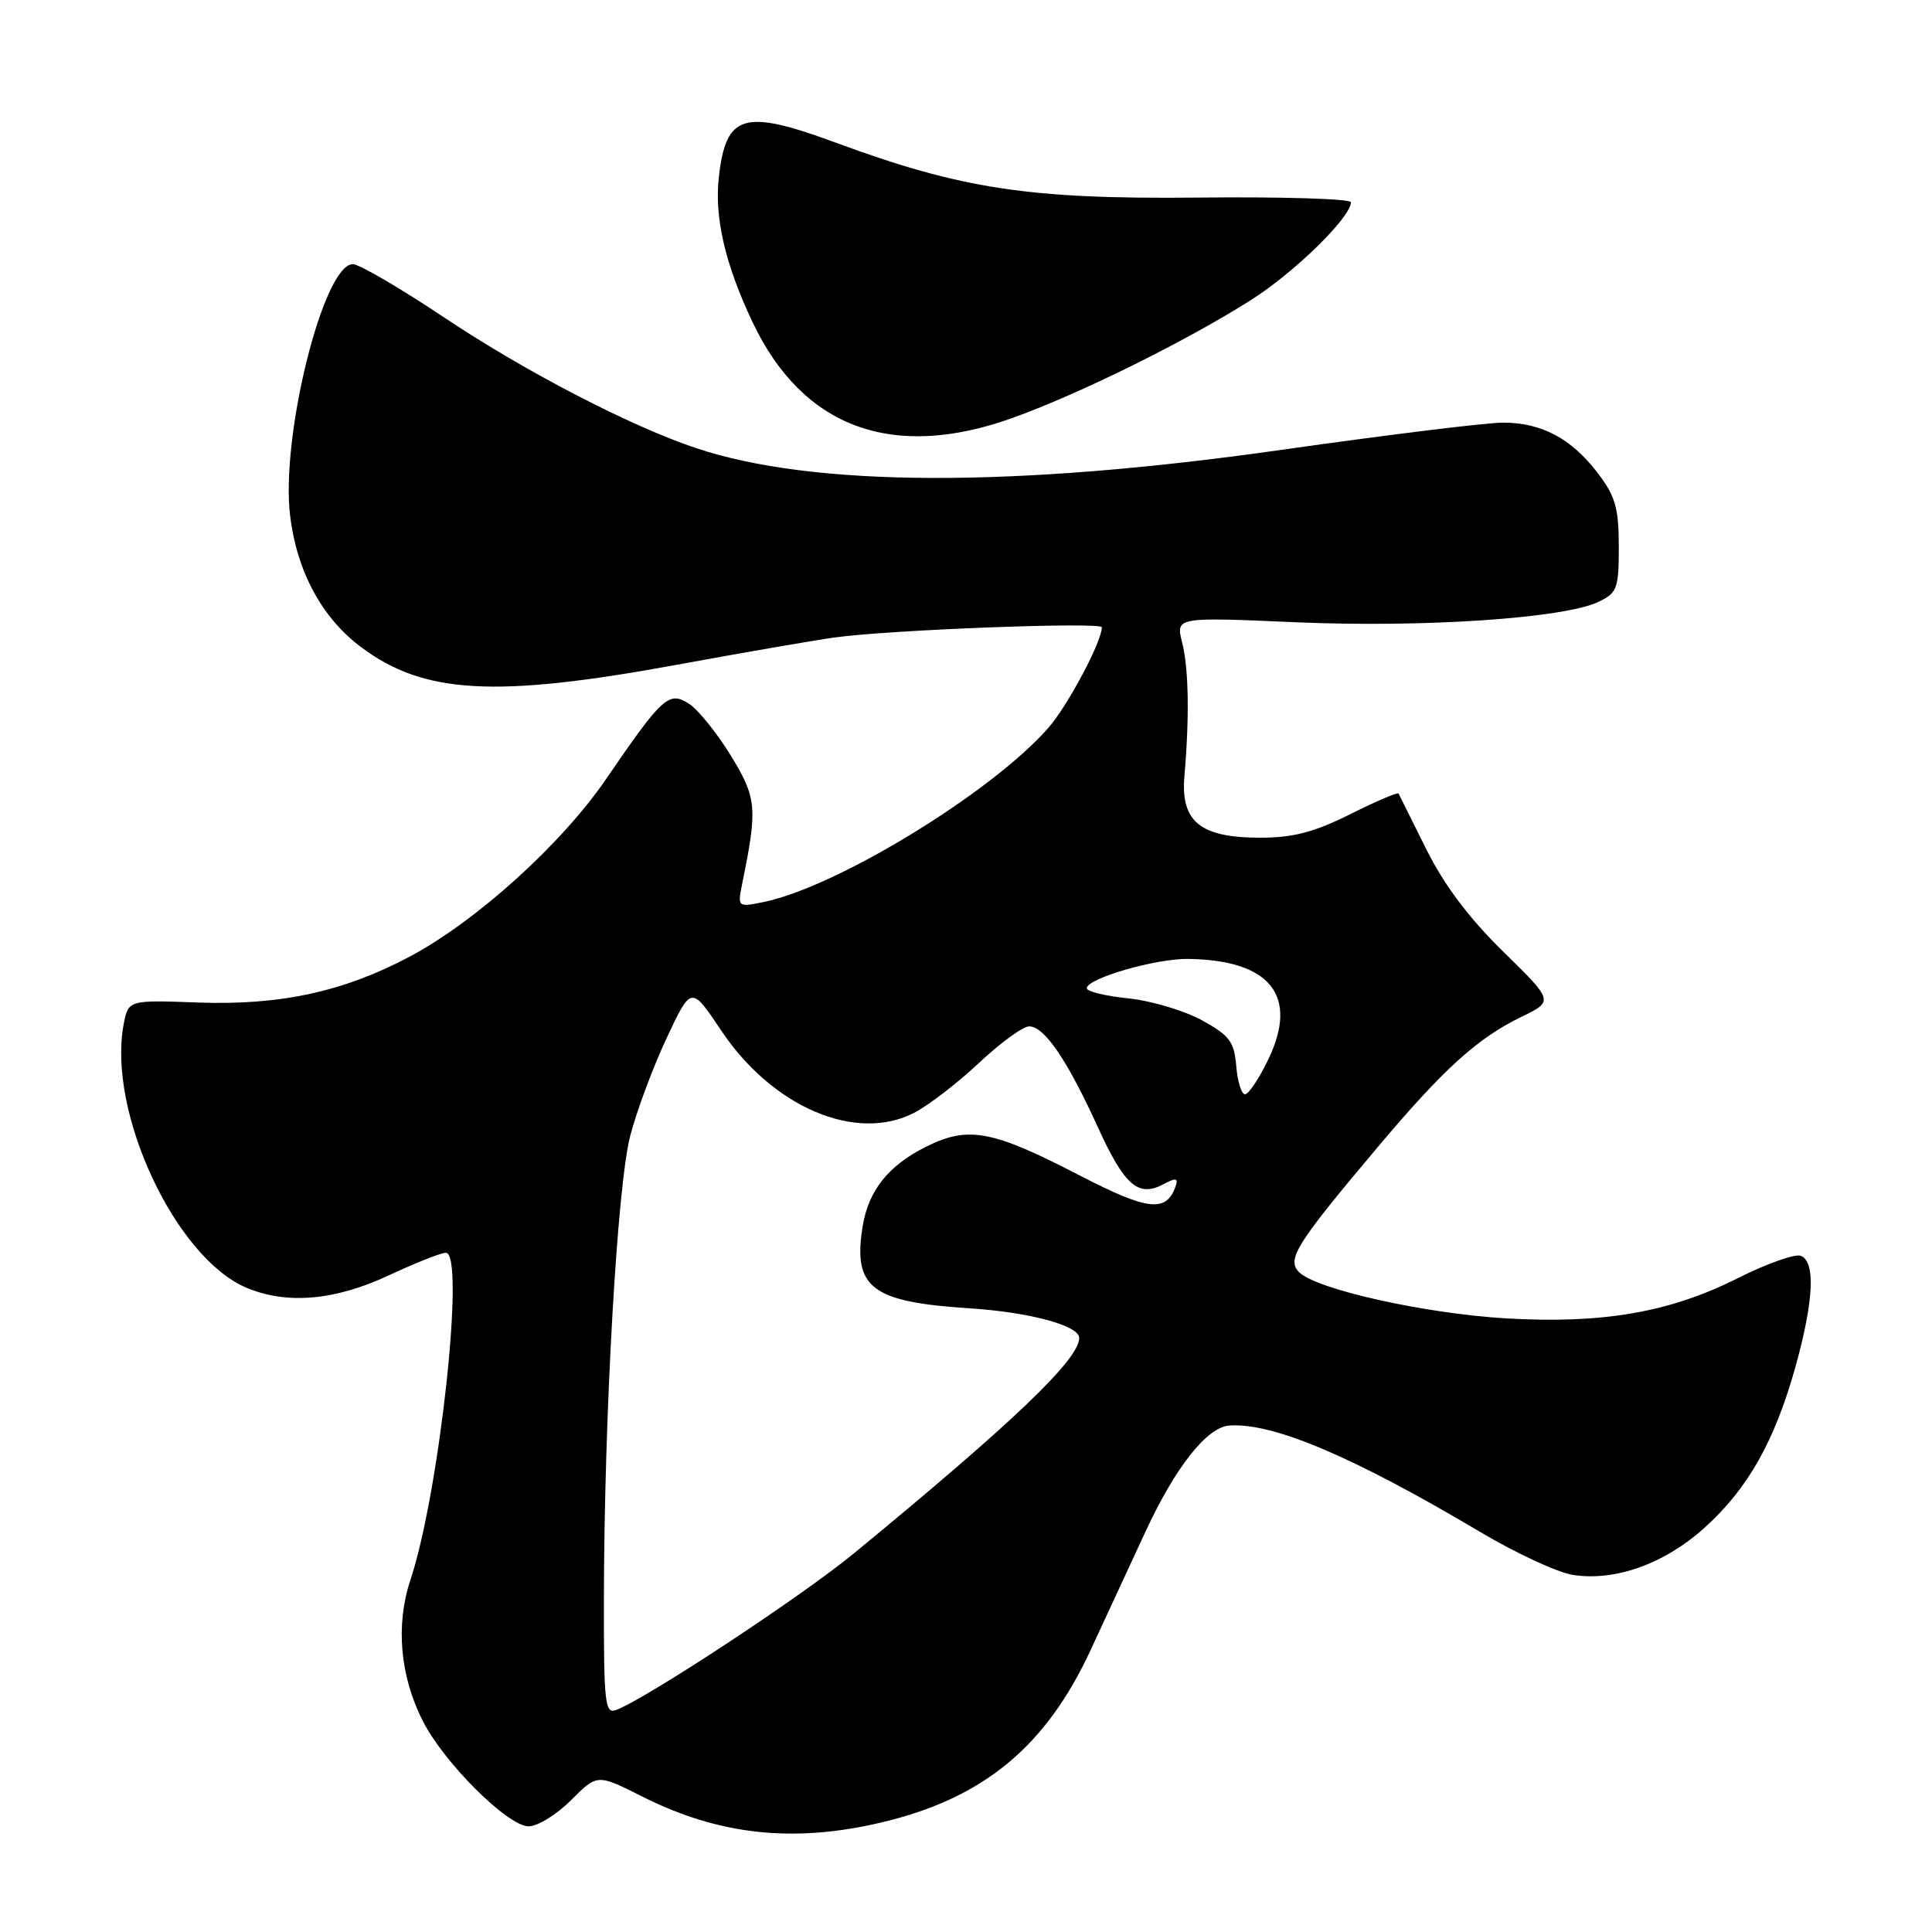 <?xml version="1.0" encoding="UTF-8" standalone="no"?>
<!DOCTYPE svg PUBLIC "-//W3C//DTD SVG 1.1//EN" "http://www.w3.org/Graphics/SVG/1.1/DTD/svg11.dtd" >
<svg xmlns="http://www.w3.org/2000/svg" xmlns:xlink="http://www.w3.org/1999/xlink" version="1.1" viewBox="0 0 256 256">
 <g >
 <path fill="currentColor"
d=" M 116.77 241.49 C 130.26 238.31 138.55 231.49 144.49 218.69 C 146.33 214.73 149.60 207.68 151.76 203.00 C 155.73 194.42 159.93 189.09 162.89 188.89 C 168.68 188.49 179.27 192.98 196.09 202.97 C 200.81 205.78 206.33 208.34 208.34 208.67 C 213.94 209.58 220.51 207.25 225.84 202.45 C 231.60 197.28 235.18 190.92 237.93 181.02 C 240.35 172.29 240.58 167.16 238.61 166.40 C 237.84 166.11 234.07 167.45 230.23 169.38 C 221.26 173.90 212.35 175.44 199.54 174.69 C 188.77 174.05 174.42 170.85 172.14 168.57 C 170.45 166.88 171.72 164.86 182.62 151.92 C 191.27 141.65 195.77 137.57 201.55 134.76 C 205.89 132.66 205.89 132.66 199.17 126.08 C 194.62 121.62 191.33 117.24 188.98 112.50 C 187.06 108.65 185.41 105.34 185.31 105.14 C 185.20 104.95 182.32 106.18 178.90 107.89 C 174.11 110.28 171.36 111.00 166.95 111.00 C 159.05 111.00 156.43 108.87 156.94 102.87 C 157.62 94.97 157.51 88.55 156.64 85.13 C 155.79 81.76 155.79 81.76 171.64 82.45 C 188.61 83.19 207.30 81.93 211.83 79.74 C 214.29 78.55 214.50 77.97 214.50 72.39 C 214.49 67.30 214.05 65.75 211.70 62.67 C 208.21 58.10 204.26 56.00 199.15 56.00 C 196.98 56.00 183.79 57.62 169.85 59.60 C 134.36 64.65 107.74 64.57 92.21 59.37 C 83.52 56.46 69.59 49.24 58.89 42.09 C 53.05 38.19 47.59 35.00 46.76 35.00 C 42.85 35.00 37.14 57.96 38.45 68.41 C 39.36 75.75 42.64 81.82 47.78 85.70 C 56.10 91.97 65.56 92.51 89.66 88.09 C 98.37 86.49 107.75 84.87 110.50 84.48 C 117.67 83.46 146.00 82.38 146.00 83.12 C 146.00 85.02 141.46 93.55 138.90 96.46 C 131.36 105.05 110.82 117.59 101.10 119.54 C 97.71 120.22 97.71 120.22 98.39 116.86 C 100.39 107.06 100.27 105.71 96.82 100.09 C 94.99 97.12 92.52 94.05 91.32 93.27 C 88.64 91.52 87.80 92.28 80.28 103.27 C 74.38 111.88 63.09 122.08 54.28 126.76 C 45.53 131.41 37.12 133.23 26.26 132.84 C 17.00 132.50 17.00 132.50 16.38 135.76 C 14.21 147.35 23.26 166.71 32.70 170.65 C 38.04 172.88 44.40 172.32 51.50 169.00 C 55.03 167.35 58.44 166.00 59.08 166.00 C 61.68 166.00 58.24 197.75 54.38 209.36 C 52.40 215.33 53.00 222.12 56.04 228.07 C 58.86 233.61 67.30 242.00 70.05 242.00 C 71.23 242.00 73.76 240.44 75.68 238.52 C 79.15 235.05 79.15 235.05 85.08 238.04 C 95.23 243.16 105.12 244.24 116.77 241.49 Z  M 134.19 55.37 C 142.98 52.22 157.06 45.26 165.69 39.80 C 171.48 36.15 179.00 28.80 179.00 26.80 C 179.00 26.34 169.89 26.06 158.75 26.18 C 136.39 26.41 127.40 25.05 110.74 18.90 C 98.53 14.40 96.20 15.09 95.25 23.47 C 94.65 28.82 96.08 35.01 99.71 42.67 C 106.35 56.70 118.28 61.09 134.19 55.37 Z  M 80.02 211.86 C 80.06 187.43 81.78 157.15 83.51 150.50 C 84.36 147.20 86.54 141.38 88.33 137.56 C 91.59 130.61 91.59 130.61 95.55 136.53 C 102.33 146.68 113.36 151.42 121.08 147.48 C 122.96 146.52 126.84 143.55 129.69 140.87 C 132.54 138.19 135.55 136.00 136.37 136.00 C 138.38 136.00 141.39 140.41 145.45 149.31 C 149.00 157.11 150.83 158.70 154.19 156.90 C 155.77 156.05 156.13 156.10 155.81 157.08 C 154.59 160.72 152.17 160.46 143.10 155.77 C 131.52 149.77 128.33 149.16 122.78 151.91 C 117.75 154.40 115.08 157.73 114.31 162.47 C 112.99 170.64 115.43 172.52 128.50 173.36 C 136.42 173.87 143.00 175.65 143.00 177.28 C 143.00 180.12 134.36 188.38 113.17 205.81 C 106.25 211.51 85.78 224.99 81.65 226.58 C 80.16 227.15 80.00 225.74 80.02 211.86 Z  M 163.81 141.26 C 163.54 138.03 162.93 137.21 159.26 135.19 C 156.92 133.91 152.53 132.60 149.51 132.29 C 146.48 131.98 144.00 131.38 144.00 130.95 C 144.00 129.65 153.14 127.00 157.43 127.06 C 168.36 127.21 172.13 131.96 168.03 140.43 C 166.82 142.94 165.44 145.00 164.97 145.00 C 164.50 145.00 163.98 143.32 163.81 141.26 Z "/>
</g>
</svg>
